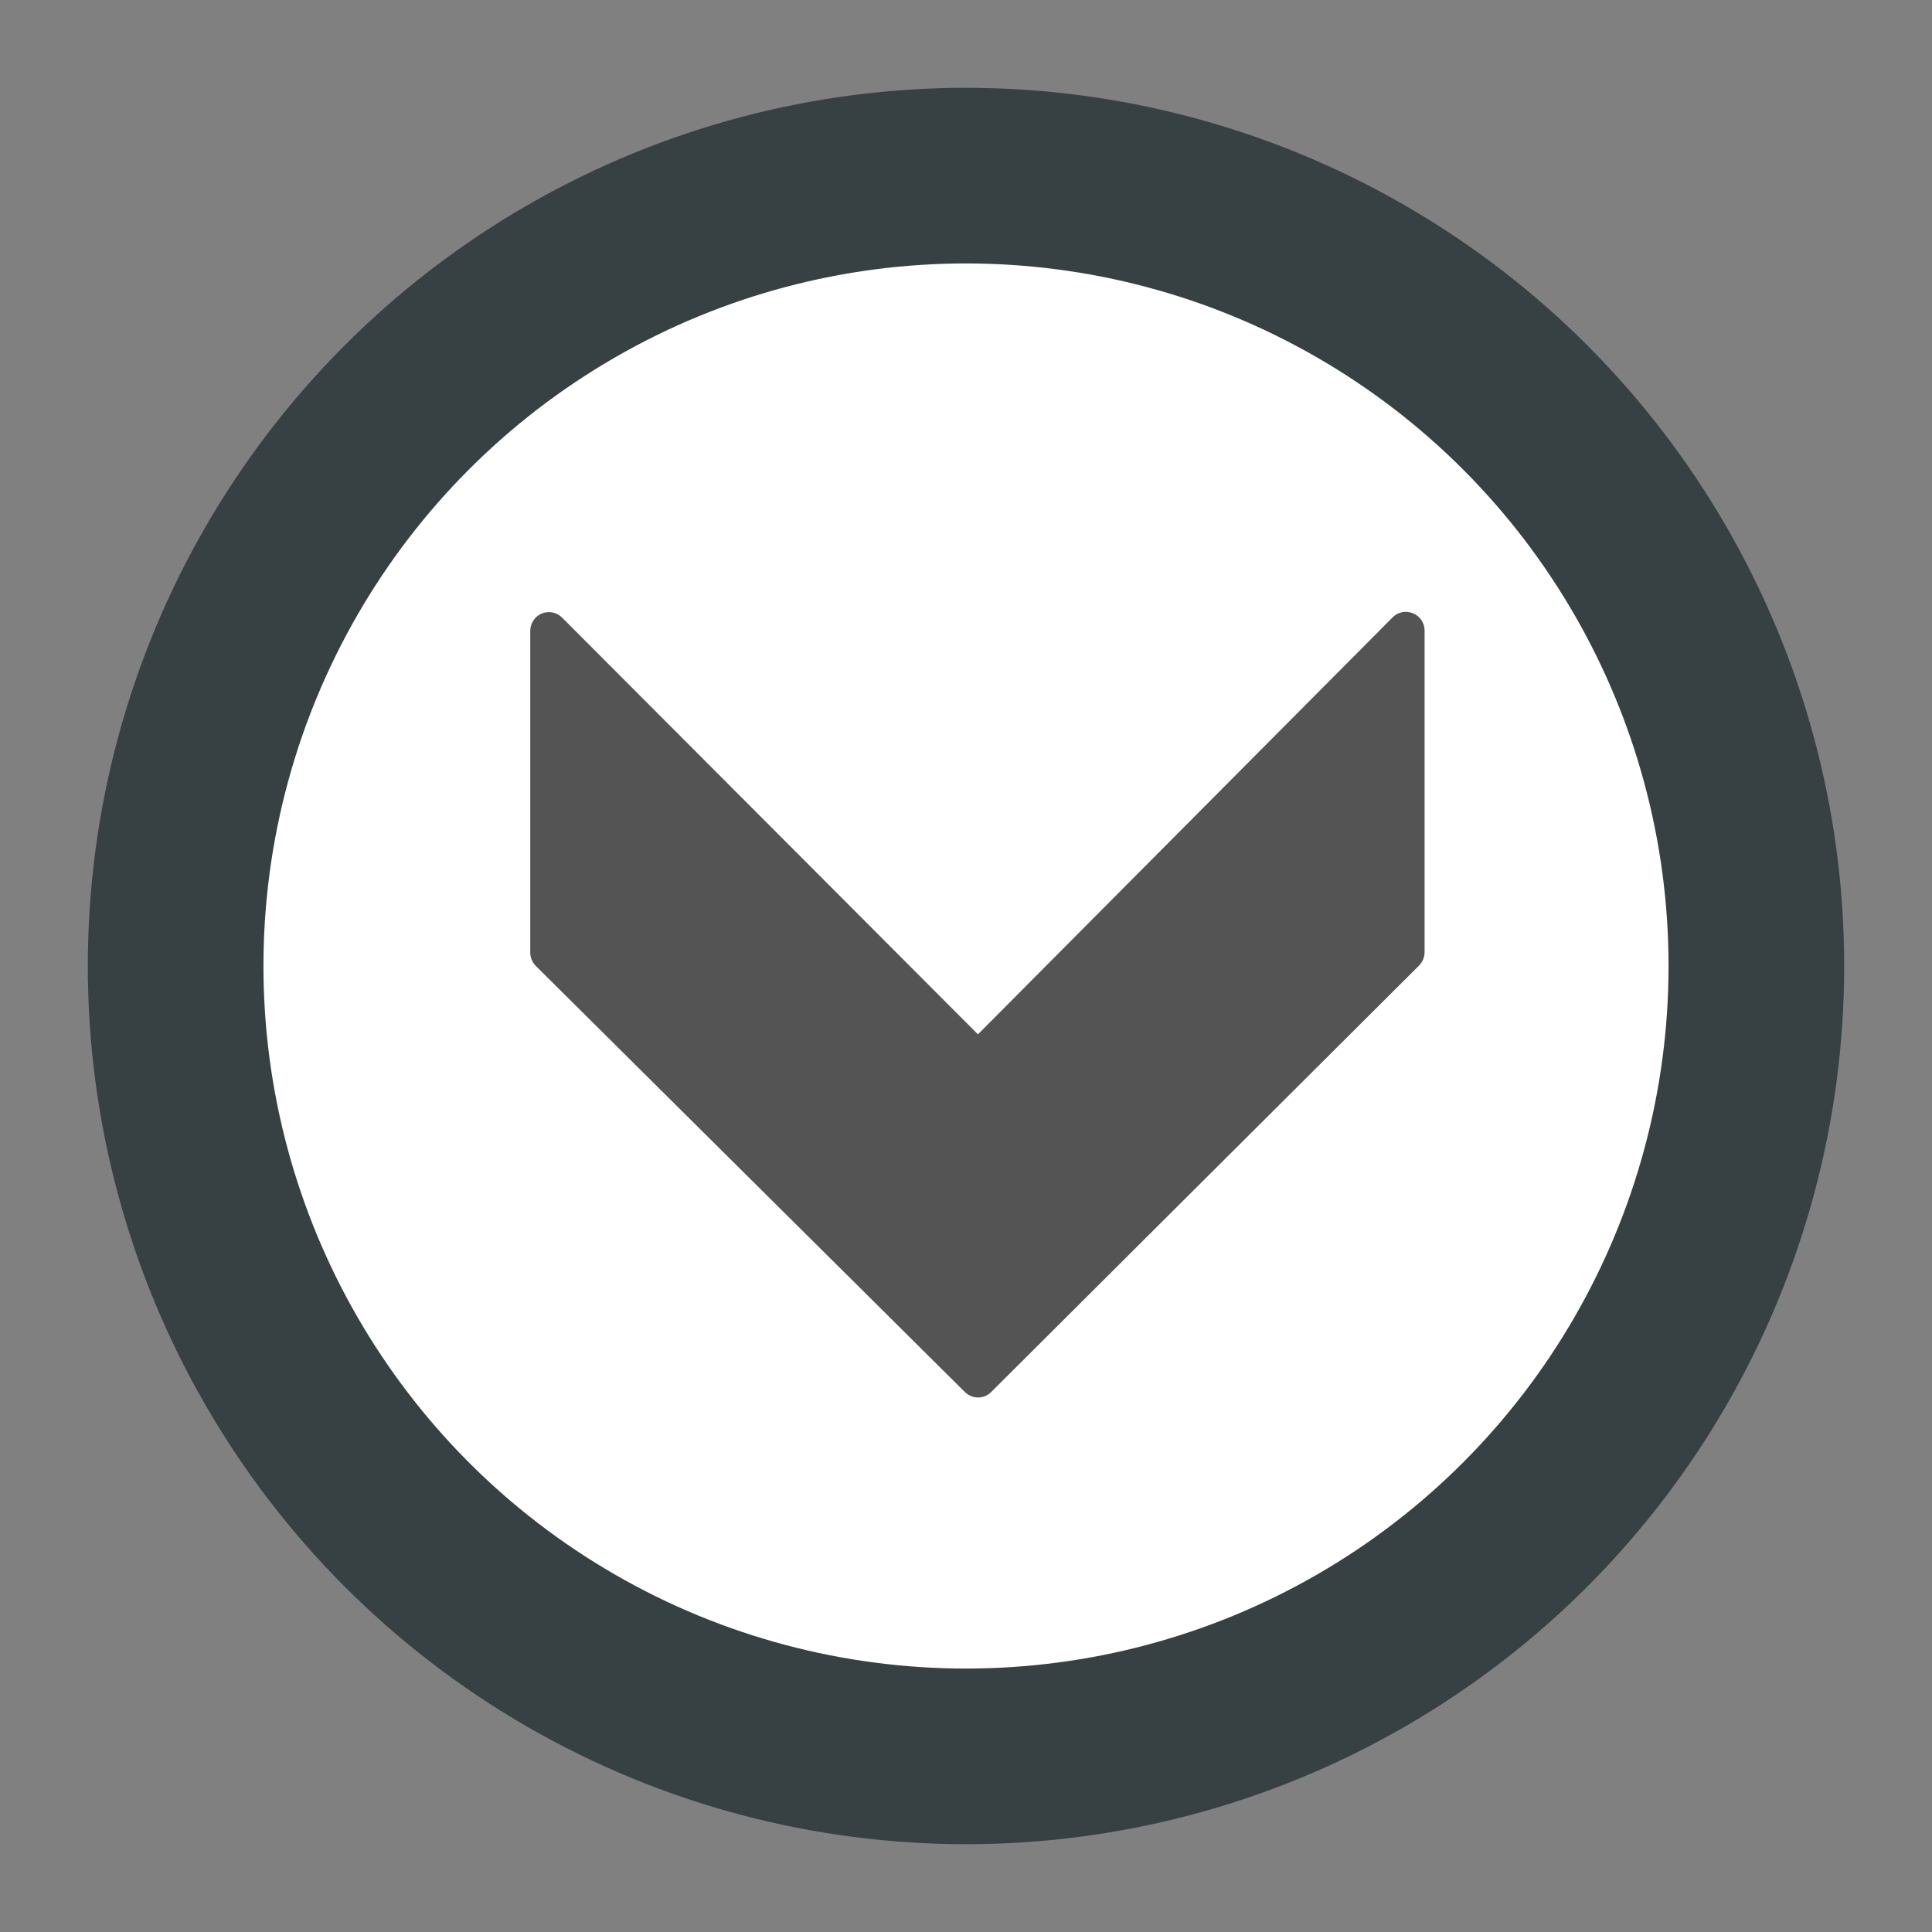 <svg width="11px" height="11px" viewBox="0 0 11 11" version="1.1" xmlns="http://www.w3.org/2000/svg" xmlns:xlink="http://www.w3.org/1999/xlink" xmlns:sketch="http://www.bohemiancoding.com/sketch/ns">
    <rect x="0" y="0" width="11" height="11" fill="#808080" stroke="none"/>
    <g id="Tile-Image-Cropper" stroke="none" stroke-width="1" fill="none" fill-rule="evenodd" sketch:type="MSPage">
        <g id="Empty-state" sketch:type="MSArtboardGroup" transform="translate(-1153, -230)">
            <g id="File-selected" sketch:type="MSLayerGroup" transform="translate(0, -3)">
                <g id="Group-5" transform="translate(1154, 234)" sketch:type="MSShapeGroup">
                    <circle id="Oval-41" stroke="#374144" fill="#FFFFFF" cx="4.5" cy="4.5" r="4.5"></circle>
                    <path d="M4.643,6.926 L7.079,4.498 C7.099,4.478 7.111,4.45 7.111,4.422 L7.111,2.59 C7.111,2.547 7.085,2.508 7.045,2.492 C7.006,2.475 6.96,2.484 6.93,2.514 L4.568,4.889 L2.2,2.516 C2.17,2.486 2.124,2.477 2.084,2.493 C2.045,2.51 2.019,2.549 2.019,2.592 L2.019,4.424 C2.019,4.452 2.031,4.48 2.051,4.5 L4.494,6.926 C4.536,6.967 4.602,6.967 4.643,6.926" id="Fill-43-Copy-11" fill="#545454"></path>
                </g>
            </g>
        </g>
    </g>
</svg>